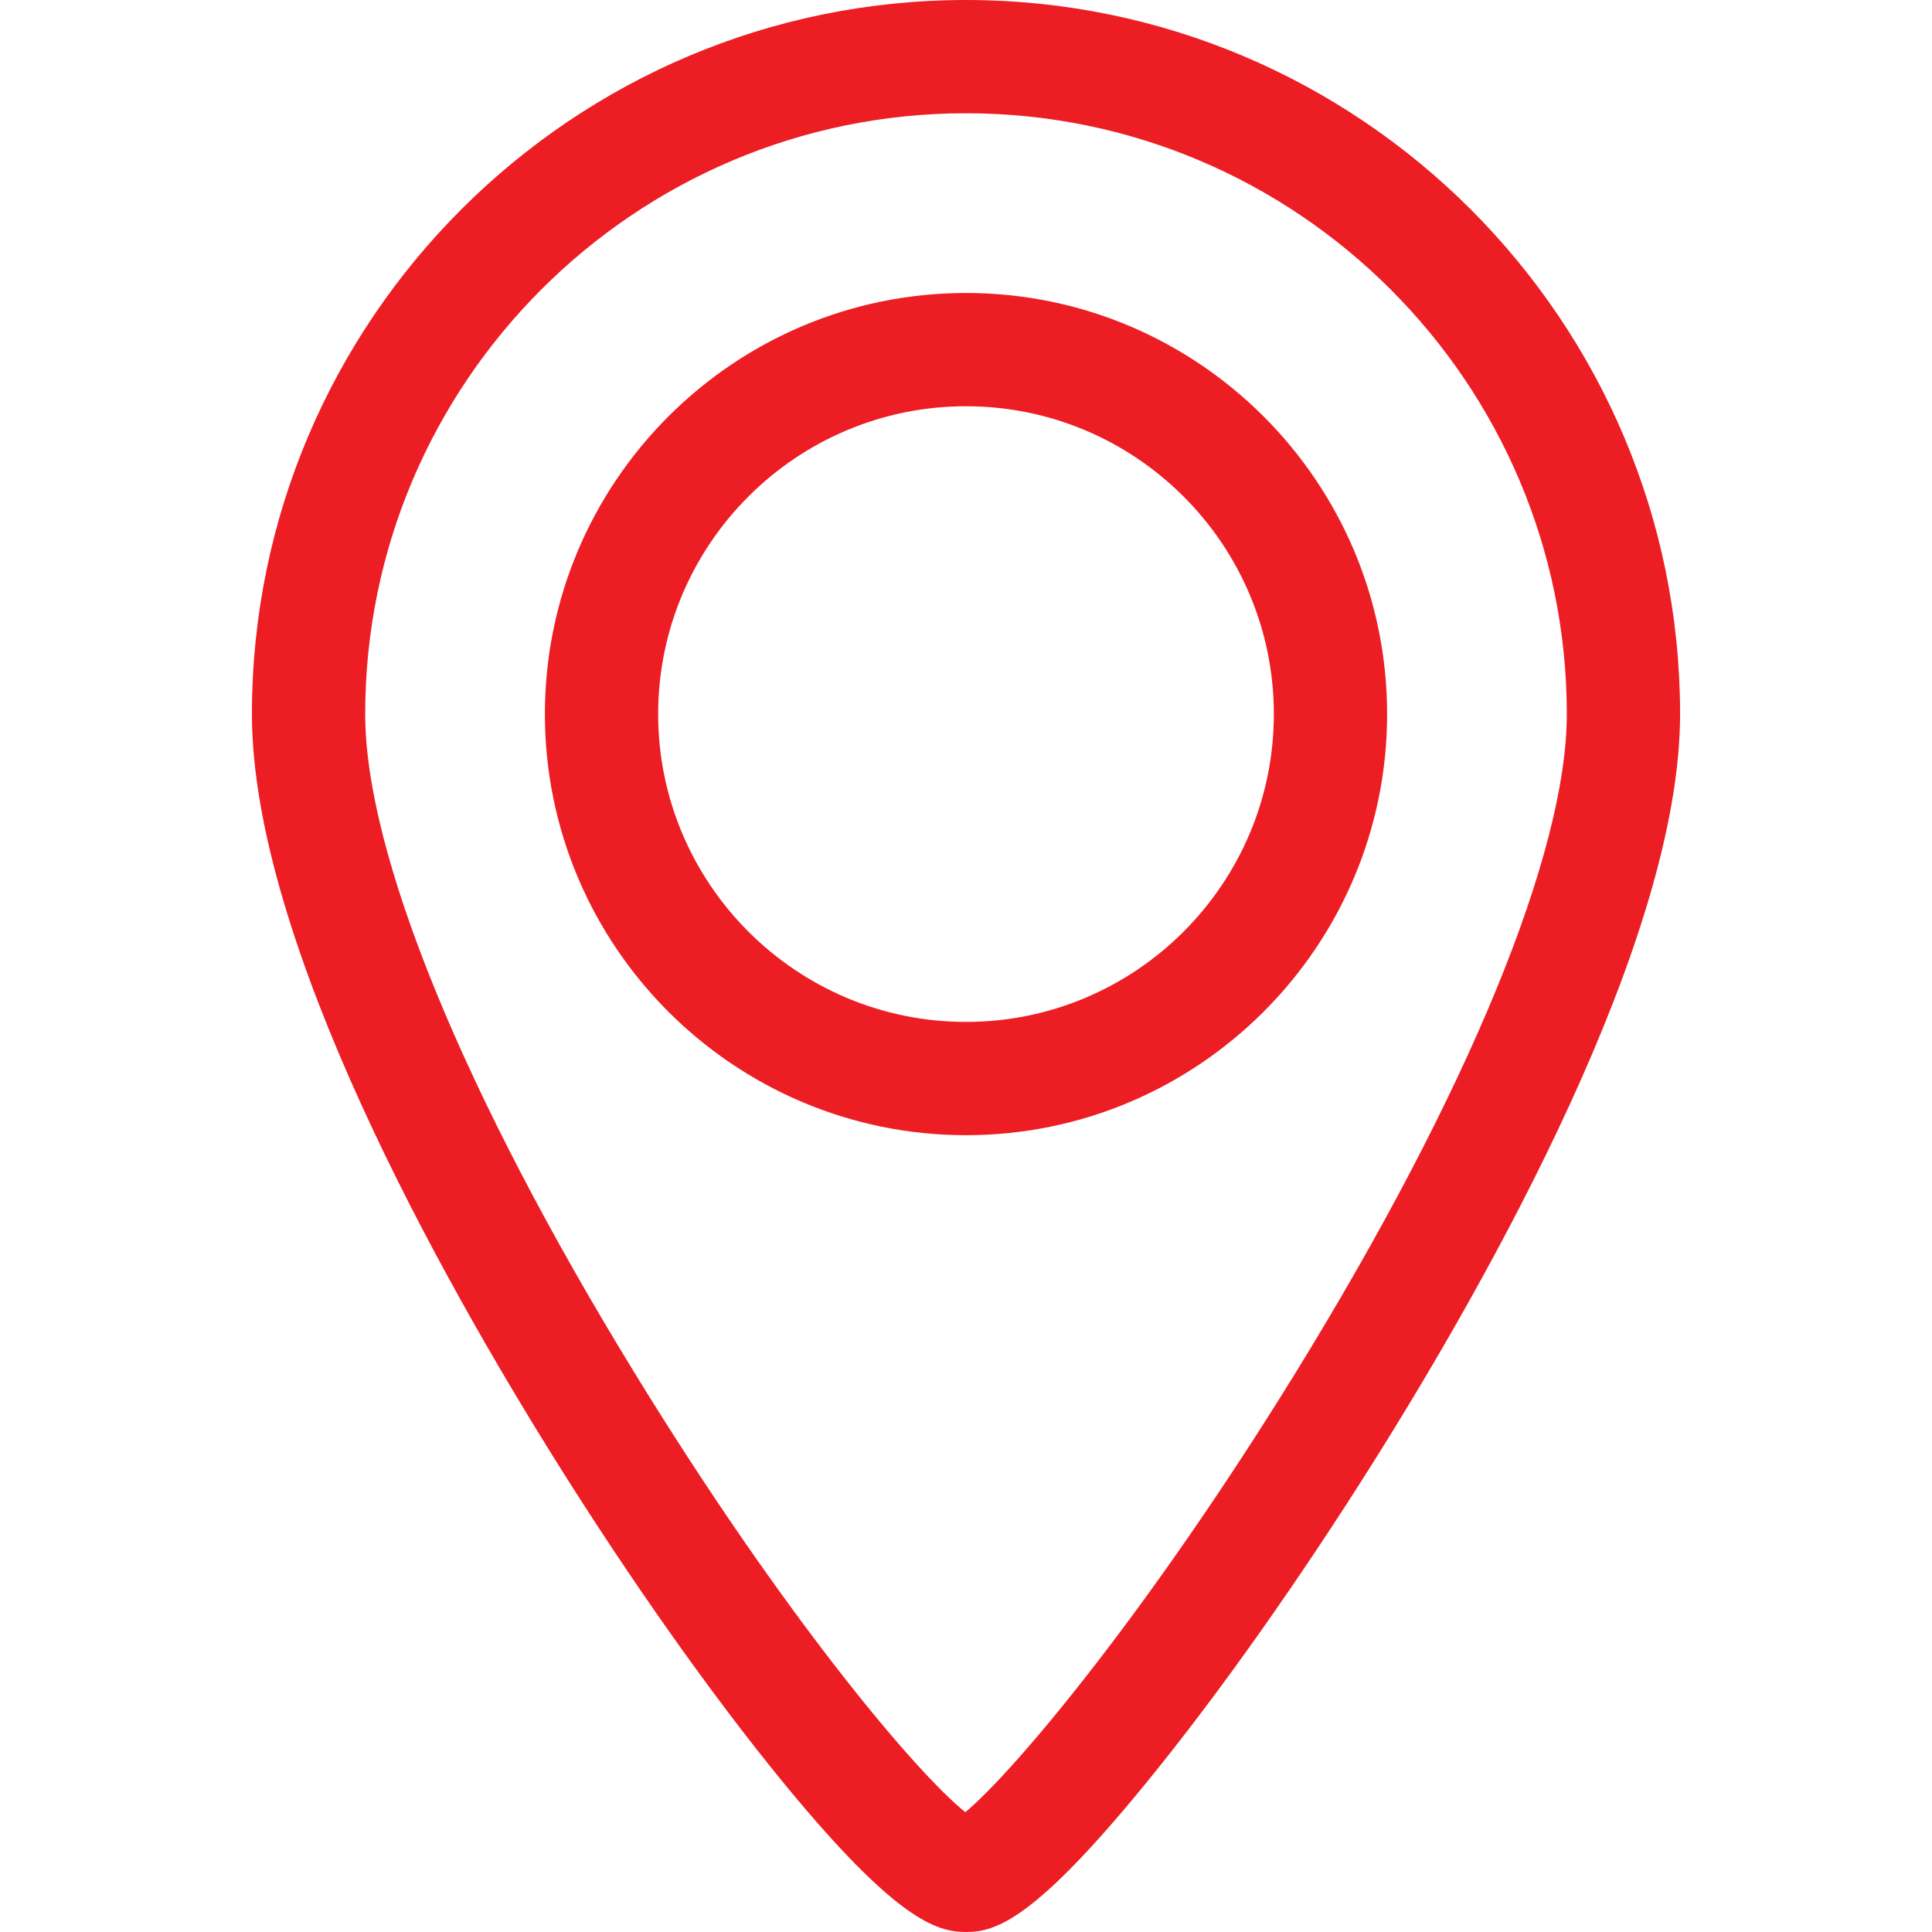 <svg xmlns="http://www.w3.org/2000/svg" viewBox="0 0 255.856 255.856" width="512" height="512"><g fill="#ed1d24"><path d="M127.928 38.8c-30.75 0-55.768 25.017-55.768 55.767s25.018 55.767 55.768 55.767 55.768-25.017 55.768-55.767S158.678 38.8 127.928 38.8zm0 96.533c-22.479 0-40.768-18.288-40.768-40.767S105.449 53.8 127.928 53.8s40.768 18.288 40.768 40.767-18.288 40.766-40.768 40.766z"/><path d="M127.928 0C75.784 0 33.362 42.422 33.362 94.566c0 30.072 25.22 74.875 40.253 98.904 9.891 15.809 20.52 30.855 29.928 42.365 15.101 18.474 20.506 20.02 24.386 20.02 3.938 0 9.041-1.547 24.095-20.031 9.429-11.579 20.063-26.616 29.944-42.342 15.136-24.088 40.527-68.971 40.527-98.917C222.495 42.422 180.073 0 127.928 0zm43.641 181.803c-19.396 31.483-37.203 52.757-43.73 58.188-6.561-5.264-24.079-26.032-43.746-58.089-22.707-37.015-35.73-68.848-35.73-87.336C48.362 50.693 84.055 15 127.928 15s79.566 35.693 79.566 79.566c.001 18.382-13.094 50.178-35.925 87.237z"/></g></svg>